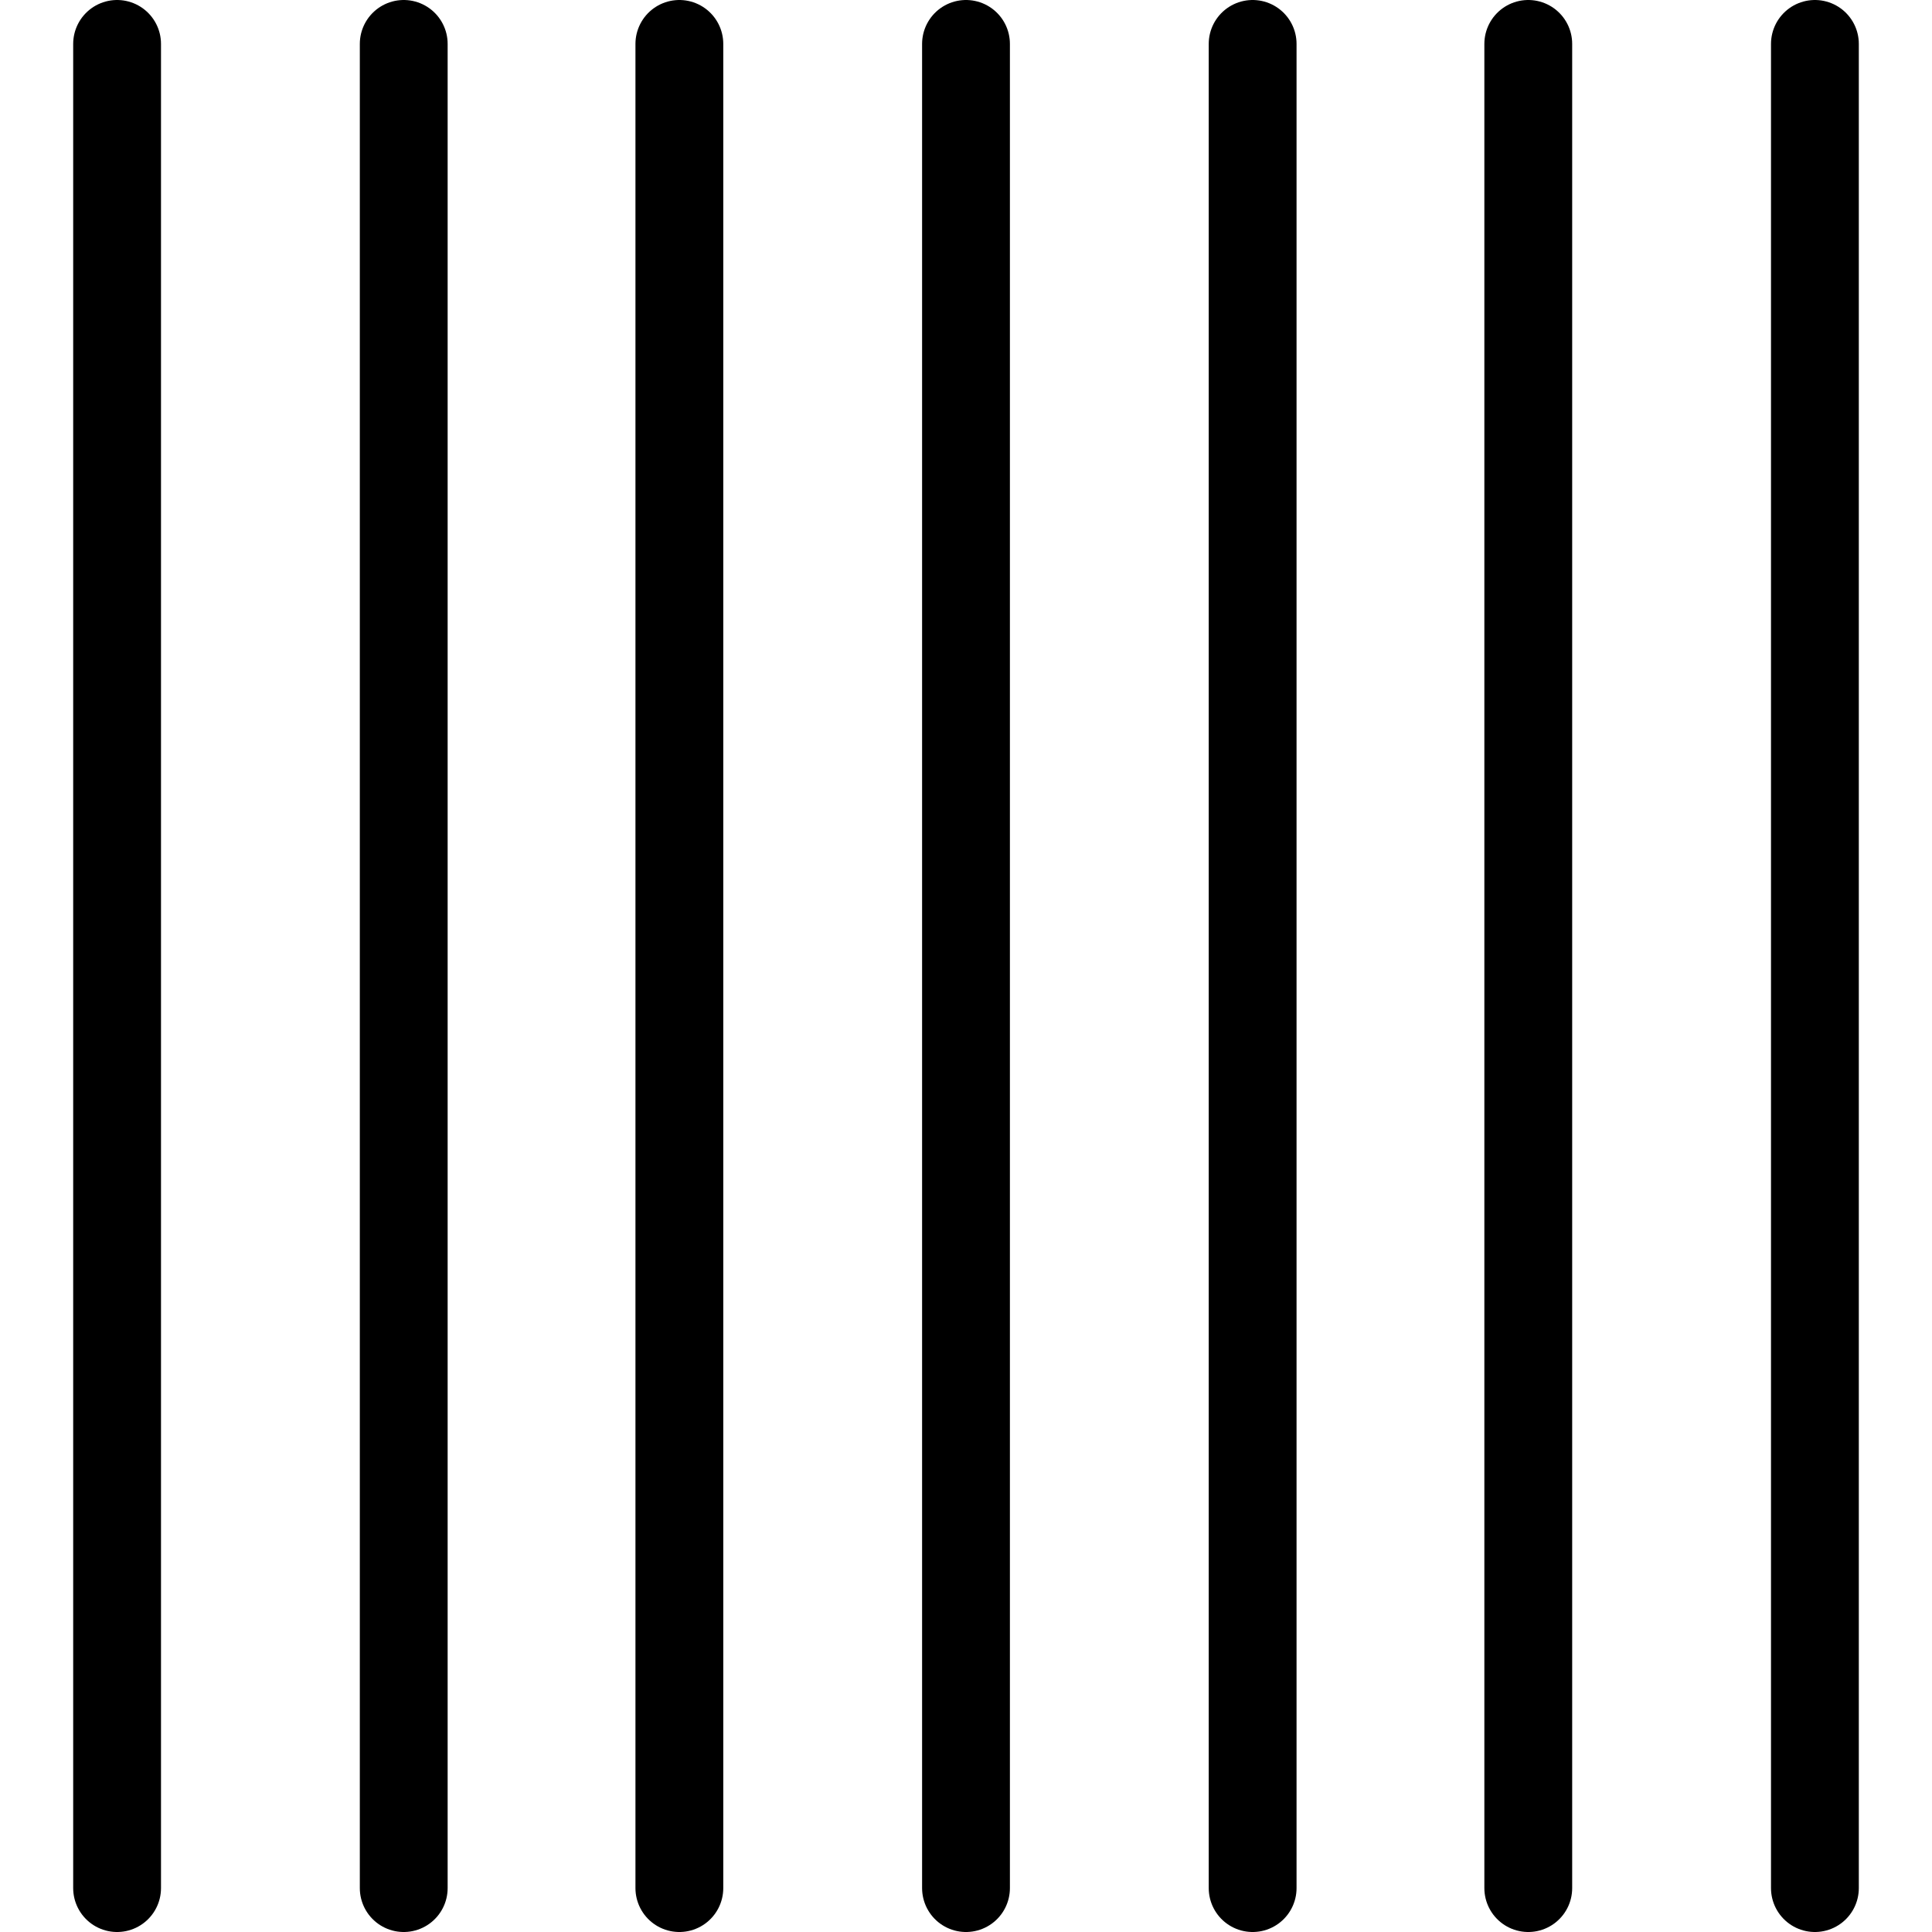 <svg width="100" height="100" viewBox="0 0 122 132" fill="none" xmlns="http://www.w3.org/2000/svg">
<path d="M99.416 3V129M61 3V129M41.416 3V129M80.584 3V129M22.584 3V129M3 3L3 129M119 3V129" stroke="black" stroke-width="6" stroke-linecap="round" stroke-linejoin="round"/>
</svg>
